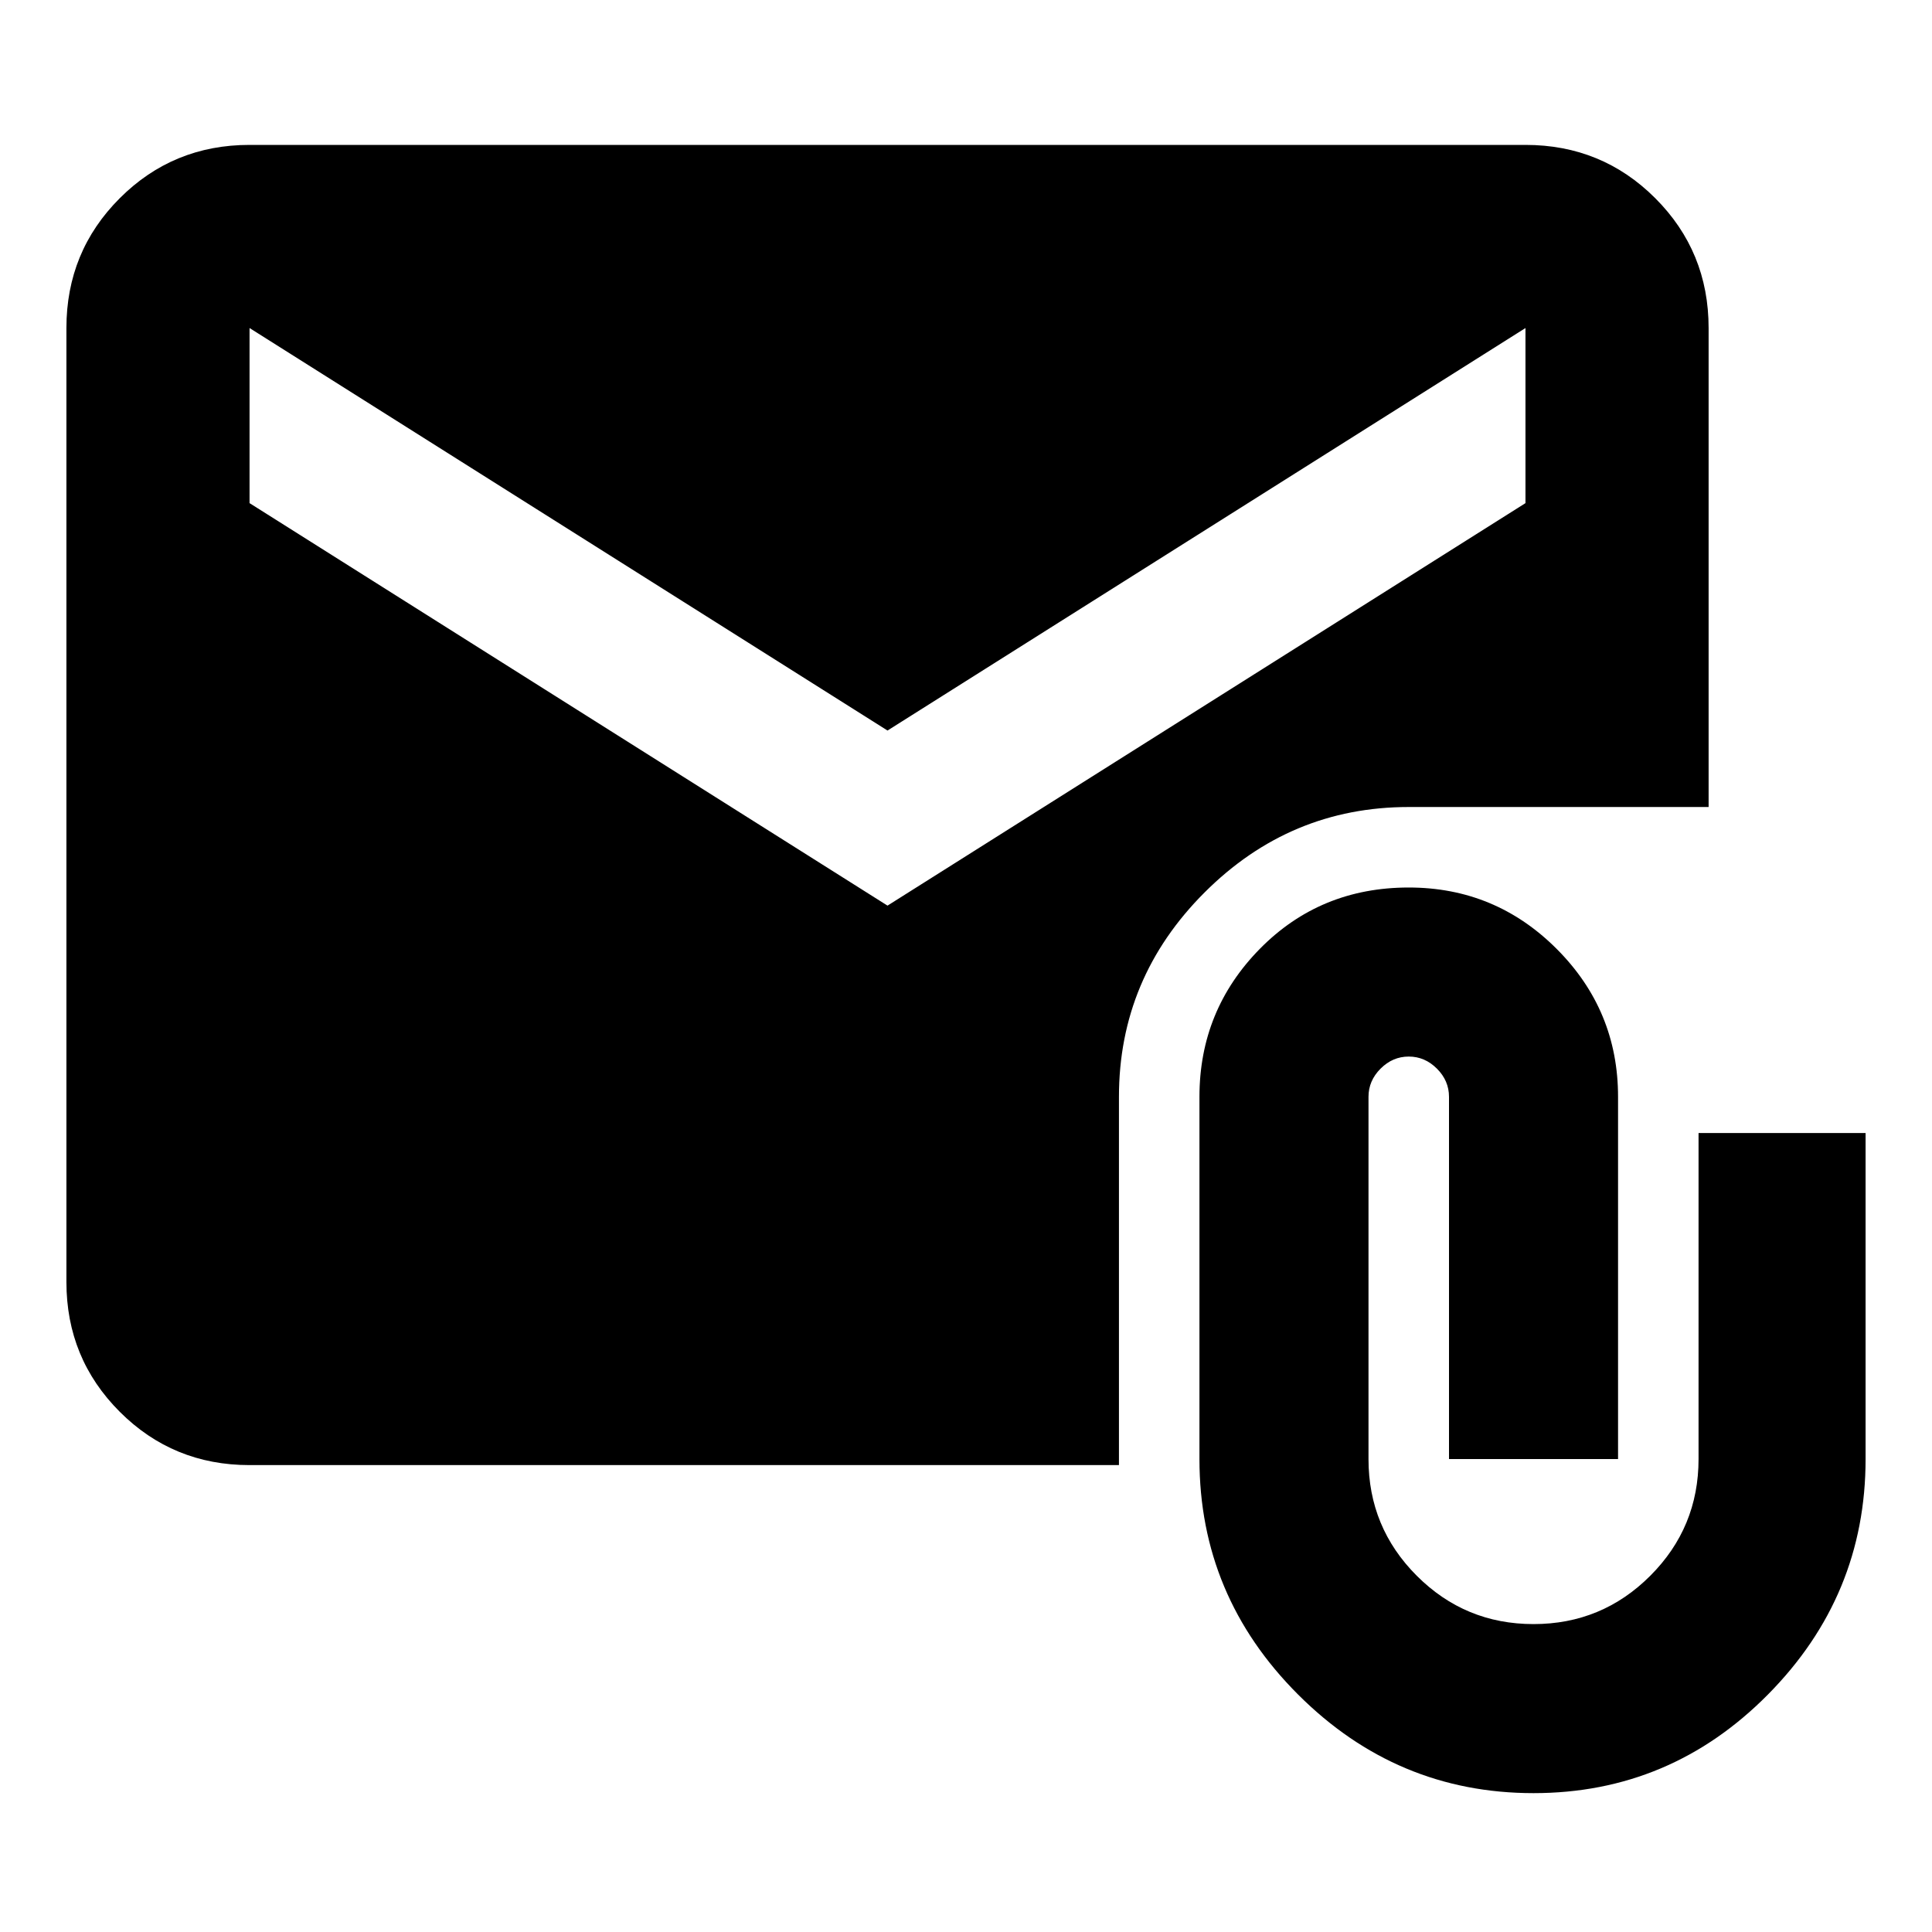 <svg xmlns="http://www.w3.org/2000/svg" height="24" width="24"><path d="M19.05 22.275Q17.35 22.275 16.125 21.05Q14.9 19.825 14.9 18.125V13.625Q14.9 12.55 15.65 11.787Q16.4 11.025 17.5 11.025Q18.575 11.025 19.337 11.787Q20.1 12.55 20.1 13.625V18.125H18V13.625Q18 13.425 17.85 13.275Q17.7 13.125 17.5 13.125Q17.3 13.125 17.15 13.275Q17 13.425 17 13.625V18.125Q17 18.975 17.6 19.575Q18.2 20.175 19.05 20.175Q19.9 20.175 20.5 19.575Q21.1 18.975 21.1 18.125V14.075H23.175V18.125Q23.175 19.825 21.962 21.05Q20.75 22.275 19.05 22.275ZM3.1 18.2Q2.15 18.2 1.488 17.538Q0.825 16.875 0.825 15.925V4.075Q0.825 3.125 1.488 2.462Q2.15 1.8 3.1 1.8H18.95Q19.9 1.8 20.562 2.462Q21.225 3.125 21.225 4.075V10.025H17.5Q16.025 10.025 14.963 11.087Q13.9 12.15 13.9 13.625V18.2ZM11.025 11.25 18.95 6.25V4.075L11.025 9.075L3.1 4.075V6.25Z"/></svg>